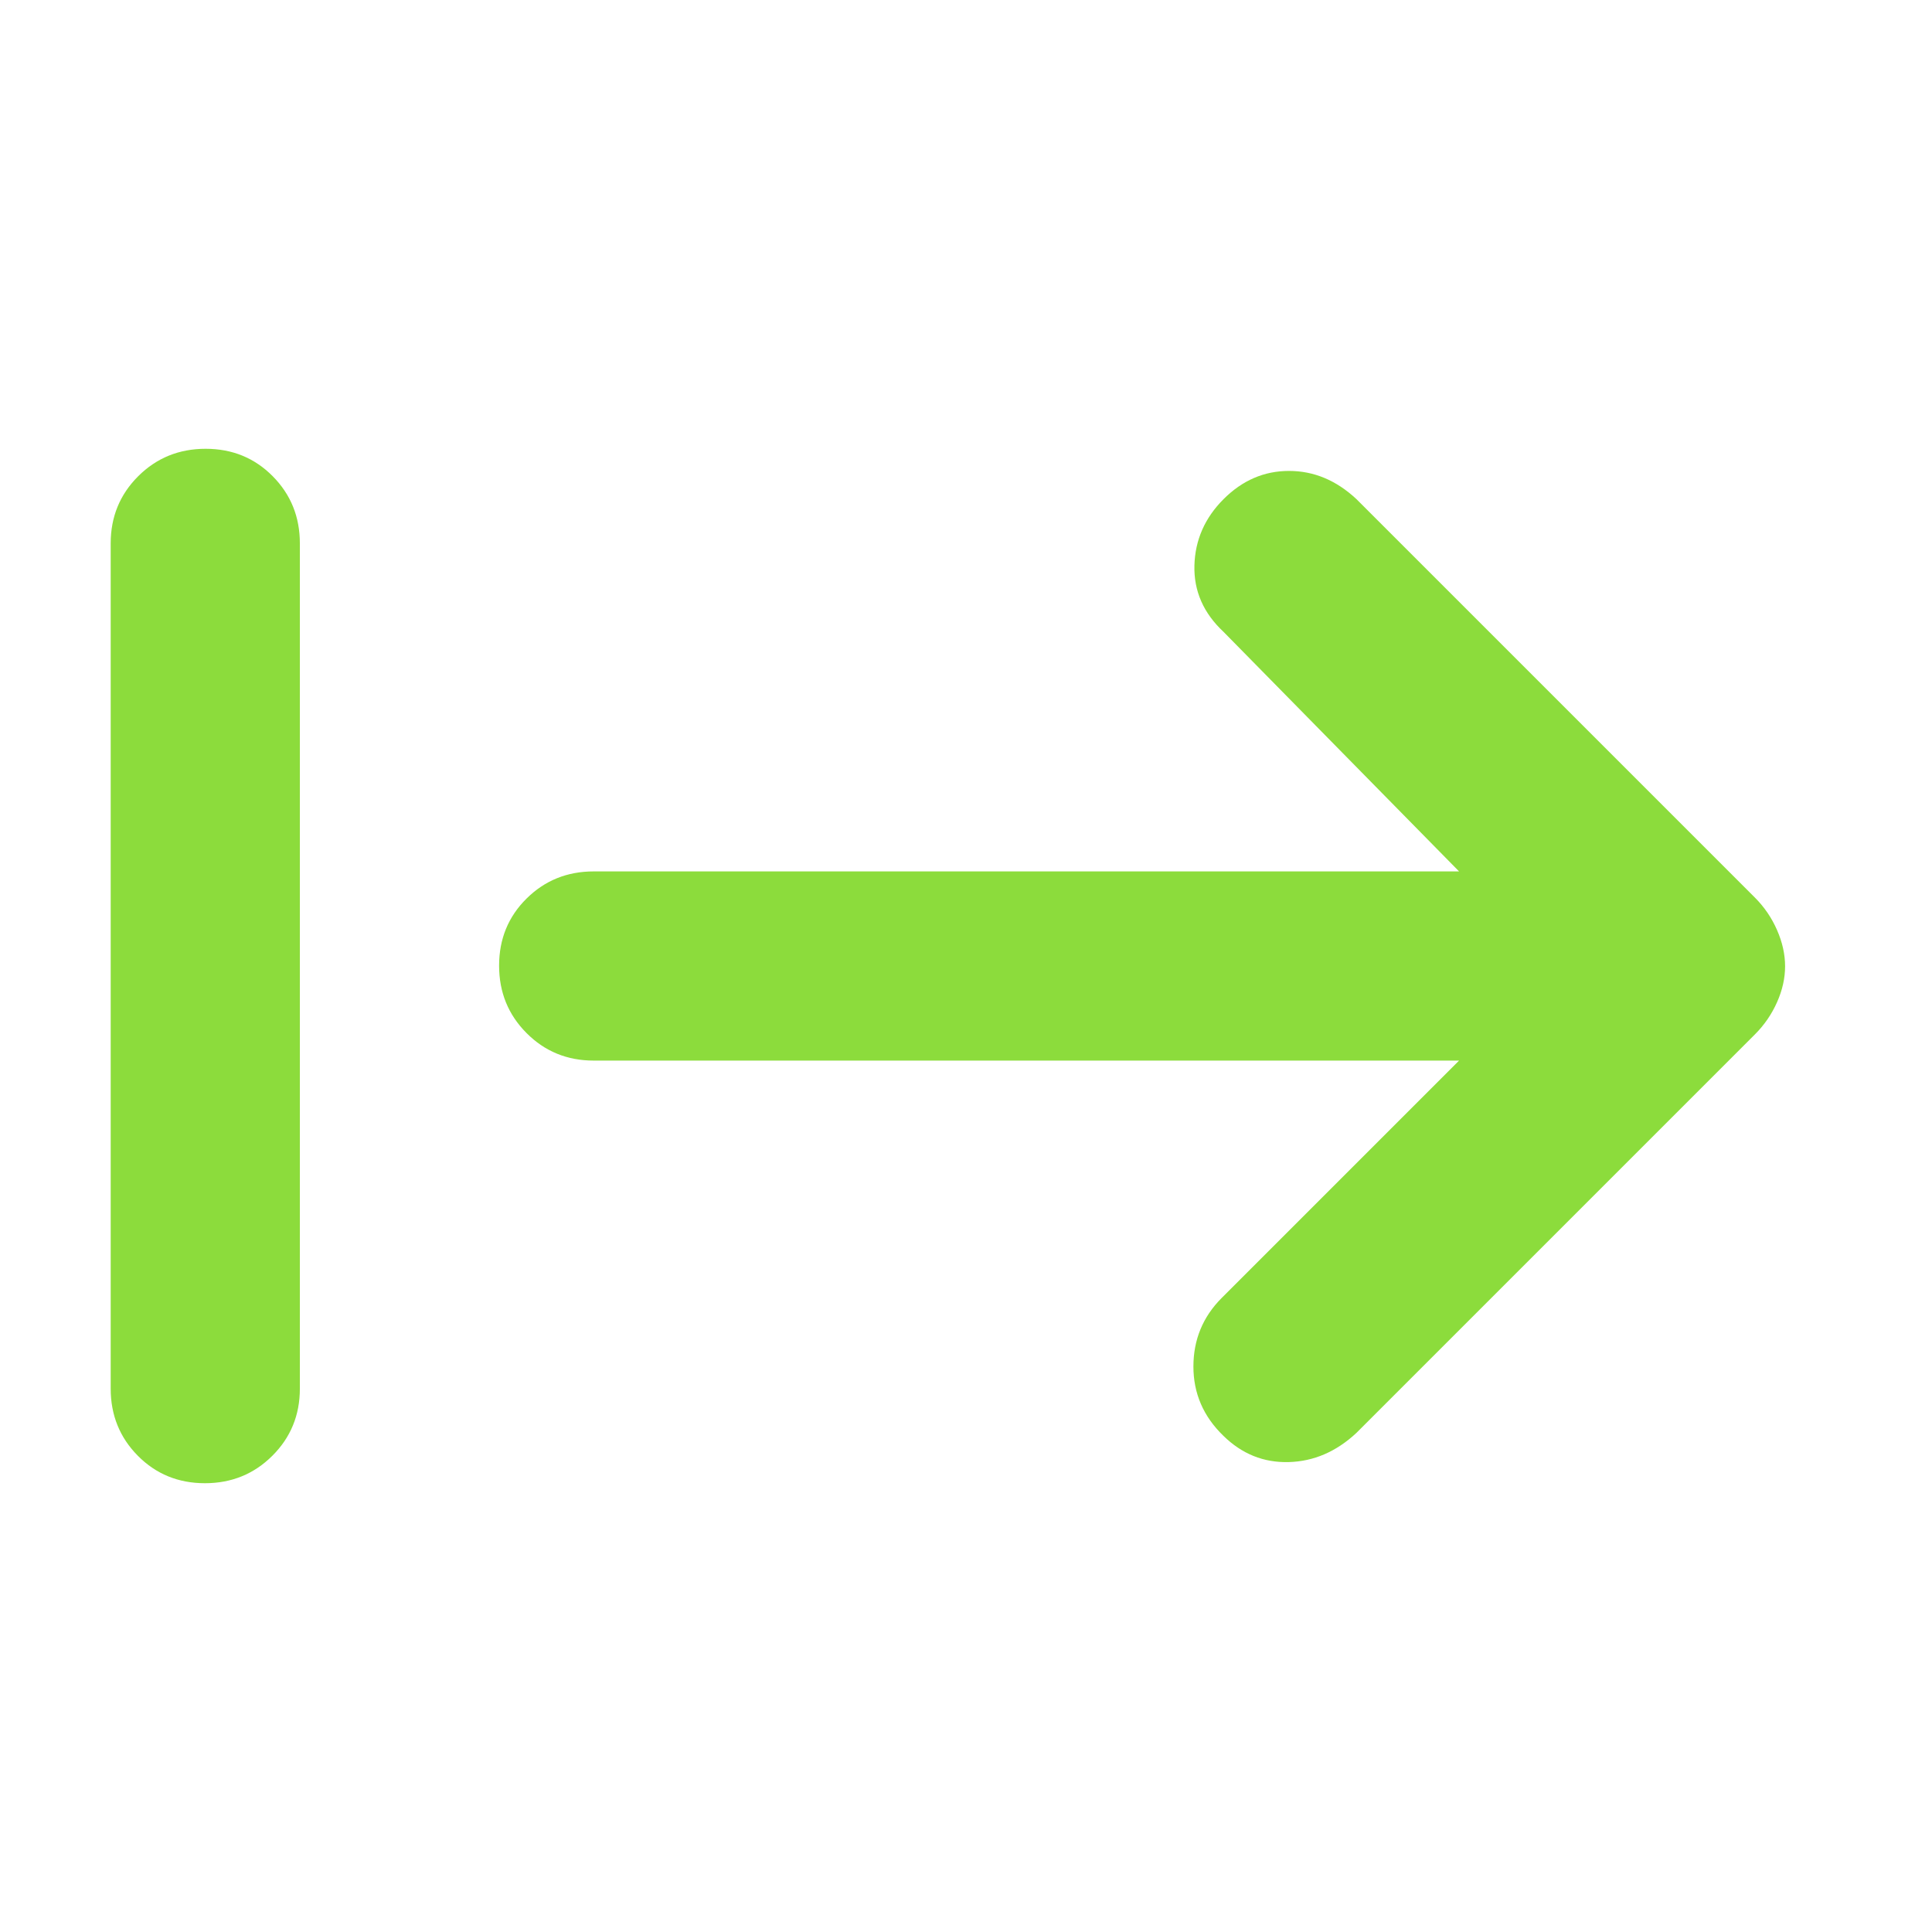 <svg xmlns="http://www.w3.org/2000/svg" height="48" viewBox="0 -960 960 960" width="48"><path fill="rgb(140, 220, 60)" d="M101.82-223Q82-223 68.5-236.63 55-250.25 55-270v-420q0-19.75 13.68-33.38Q82.35-737 102.18-737q19.82 0 33.32 13.62Q149-709.75 149-690v420q0 19.75-13.68 33.37Q121.65-223 101.82-223ZM725-433H295q-19.75 0-33.37-13.68Q248-460.35 248-480.18q0-19.82 13.63-33.32Q275.25-527 295-527h430L608-646q-15-14-14.5-33t14.5-33q14-14 32.5-14t33.5 14l198 198q7 7 11 16.13 4 9.14 4 18 0 8.87-4 17.87-4 9-11 16L674-248q-15 14-33.66 14.5-18.66.5-32.5-13.11Q593-261 593-280.97q0-19.96 14-34.03l118-118Z"/></svg>